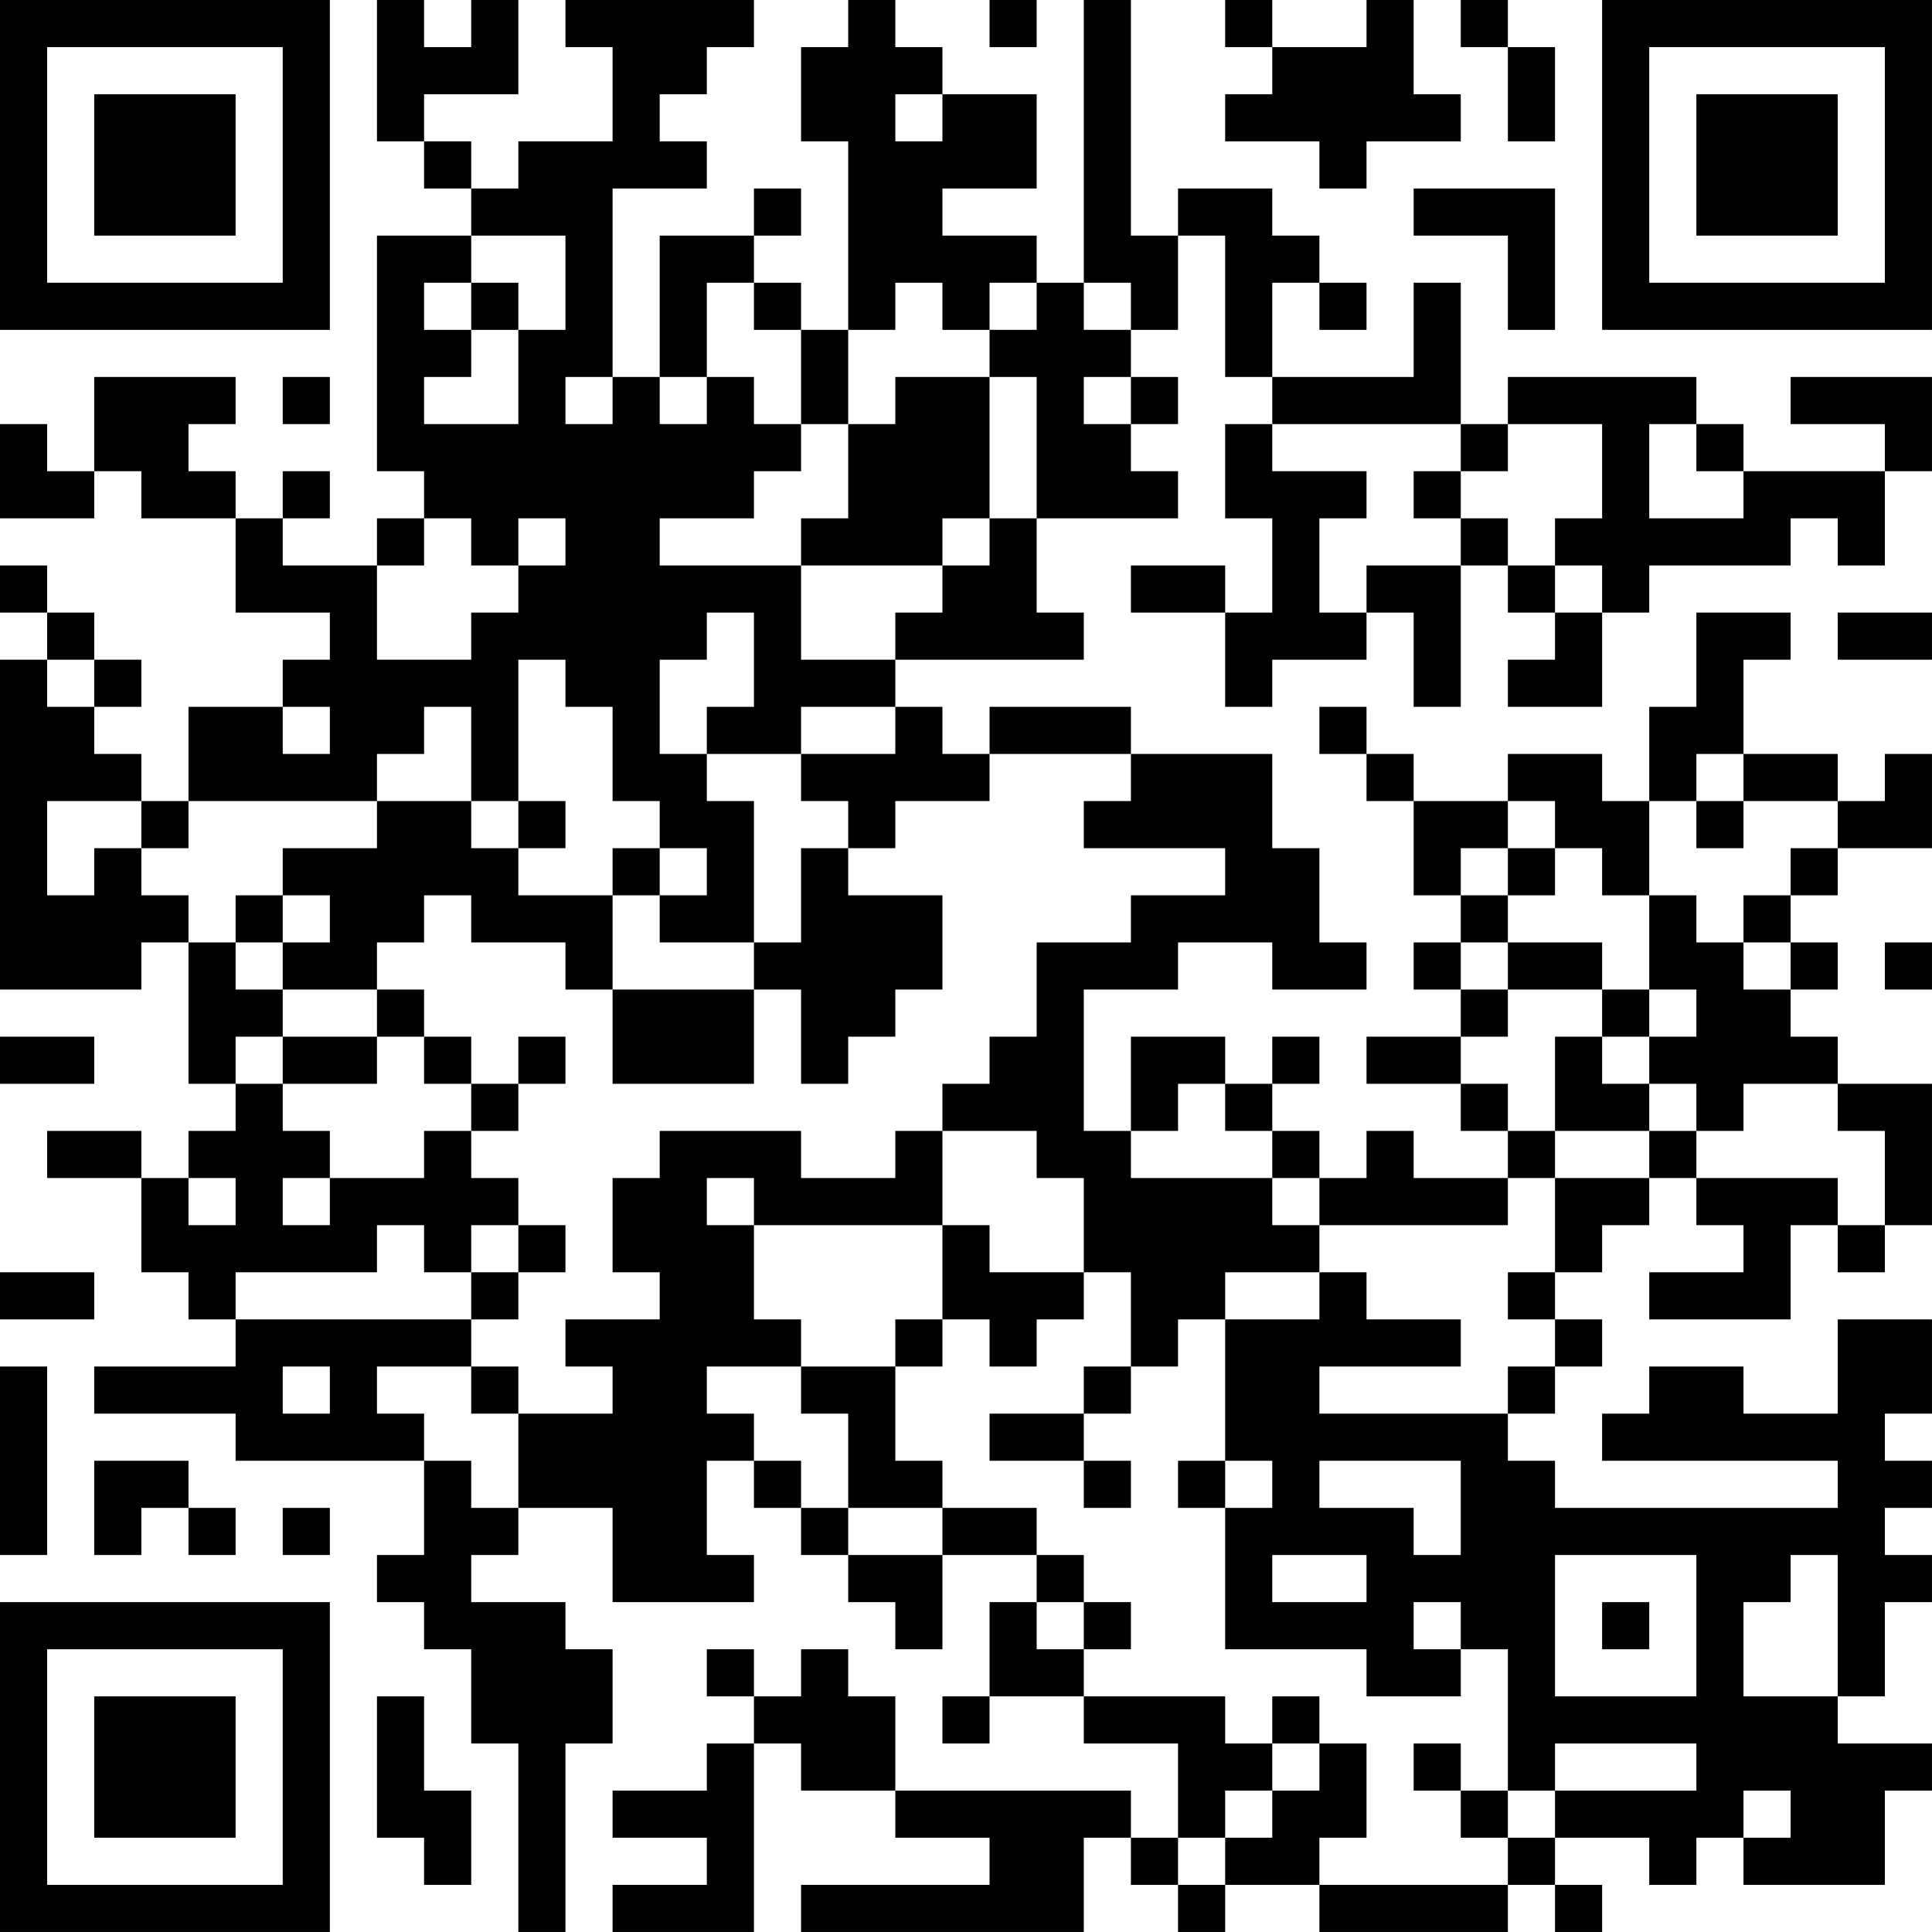 <?xml version="1.0" encoding="UTF-8"?>
<svg xmlns="http://www.w3.org/2000/svg" version="1.1" width="200" height="200" viewBox="0 0 200 200"><rect x="0" y="0" width="200" height="200" fill="#ffffff"/><g transform="scale(4.878)"><g transform="translate(0,0)"><path fill-rule="evenodd" d="M8 0L8 3L9 3L9 4L10 4L10 5L8 5L8 10L9 10L9 11L8 11L8 12L6 12L6 11L7 11L7 10L6 10L6 11L5 11L5 10L4 10L4 9L5 9L5 8L2 8L2 10L1 10L1 9L0 9L0 11L2 11L2 10L3 10L3 11L5 11L5 13L7 13L7 14L6 14L6 15L4 15L4 17L3 17L3 16L2 16L2 15L3 15L3 14L2 14L2 13L1 13L1 12L0 12L0 13L1 13L1 14L0 14L0 21L3 21L3 20L4 20L4 23L5 23L5 24L4 24L4 25L3 25L3 24L1 24L1 25L3 25L3 27L4 27L4 28L5 28L5 29L2 29L2 30L5 30L5 31L9 31L9 33L8 33L8 34L9 34L9 35L10 35L10 37L11 37L11 41L12 41L12 37L13 37L13 35L12 35L12 34L10 34L10 33L11 33L11 32L13 32L13 34L16 34L16 33L15 33L15 31L16 31L16 32L17 32L17 33L18 33L18 34L19 34L19 35L20 35L20 33L22 33L22 34L21 34L21 36L20 36L20 37L21 37L21 36L23 36L23 37L25 37L25 39L24 39L24 38L19 38L19 36L18 36L18 35L17 35L17 36L16 36L16 35L15 35L15 36L16 36L16 37L15 37L15 38L13 38L13 39L15 39L15 40L13 40L13 41L16 41L16 37L17 37L17 38L19 38L19 39L21 39L21 40L17 40L17 41L23 41L23 39L24 39L24 40L25 40L25 41L26 41L26 40L28 40L28 41L32 41L32 40L33 40L33 41L34 41L34 40L33 40L33 39L35 39L35 40L36 40L36 39L37 39L37 40L40 40L40 38L41 38L41 37L39 37L39 36L40 36L40 34L41 34L41 33L40 33L40 32L41 32L41 31L40 31L40 30L41 30L41 28L39 28L39 30L37 30L37 29L35 29L35 30L34 30L34 31L39 31L39 32L33 32L33 31L32 31L32 30L33 30L33 29L34 29L34 28L33 28L33 27L34 27L34 26L35 26L35 25L36 25L36 26L37 26L37 27L35 27L35 28L38 28L38 26L39 26L39 27L40 27L40 26L41 26L41 23L39 23L39 22L38 22L38 21L39 21L39 20L38 20L38 19L39 19L39 18L41 18L41 16L40 16L40 17L39 17L39 16L37 16L37 14L38 14L38 13L36 13L36 15L35 15L35 17L34 17L34 16L32 16L32 17L30 17L30 16L29 16L29 15L28 15L28 16L29 16L29 17L30 17L30 19L31 19L31 20L30 20L30 21L31 21L31 22L29 22L29 23L31 23L31 24L32 24L32 25L30 25L30 24L29 24L29 25L28 25L28 24L27 24L27 23L28 23L28 22L27 22L27 23L26 23L26 22L24 22L24 24L23 24L23 21L25 21L25 20L27 20L27 21L29 21L29 20L28 20L28 18L27 18L27 16L24 16L24 15L21 15L21 16L20 16L20 15L19 15L19 14L23 14L23 13L22 13L22 11L25 11L25 10L24 10L24 9L25 9L25 8L24 8L24 7L25 7L25 5L26 5L26 8L27 8L27 9L26 9L26 11L27 11L27 13L26 13L26 12L24 12L24 13L26 13L26 15L27 15L27 14L29 14L29 13L30 13L30 15L31 15L31 12L32 12L32 13L33 13L33 14L32 14L32 15L34 15L34 13L35 13L35 12L38 12L38 11L39 11L39 12L40 12L40 10L41 10L41 8L38 8L38 9L40 9L40 10L37 10L37 9L36 9L36 8L32 8L32 9L31 9L31 6L30 6L30 8L27 8L27 6L28 6L28 7L29 7L29 6L28 6L28 5L27 5L27 4L25 4L25 5L24 5L24 0L23 0L23 6L22 6L22 5L20 5L20 4L22 4L22 2L20 2L20 1L19 1L19 0L18 0L18 1L17 1L17 3L18 3L18 7L17 7L17 6L16 6L16 5L17 5L17 4L16 4L16 5L14 5L14 8L13 8L13 4L15 4L15 3L14 3L14 2L15 2L15 1L16 1L16 0L12 0L12 1L13 1L13 3L11 3L11 4L10 4L10 3L9 3L9 2L11 2L11 0L10 0L10 1L9 1L9 0ZM21 0L21 1L22 1L22 0ZM26 0L26 1L27 1L27 2L26 2L26 3L28 3L28 4L29 4L29 3L31 3L31 2L30 2L30 0L29 0L29 1L27 1L27 0ZM31 0L31 1L32 1L32 3L33 3L33 1L32 1L32 0ZM19 2L19 3L20 3L20 2ZM30 4L30 5L32 5L32 7L33 7L33 4ZM10 5L10 6L9 6L9 7L10 7L10 8L9 8L9 9L11 9L11 7L12 7L12 5ZM10 6L10 7L11 7L11 6ZM15 6L15 8L14 8L14 9L15 9L15 8L16 8L16 9L17 9L17 10L16 10L16 11L14 11L14 12L17 12L17 14L19 14L19 13L20 13L20 12L21 12L21 11L22 11L22 8L21 8L21 7L22 7L22 6L21 6L21 7L20 7L20 6L19 6L19 7L18 7L18 9L17 9L17 7L16 7L16 6ZM23 6L23 7L24 7L24 6ZM6 8L6 9L7 9L7 8ZM12 8L12 9L13 9L13 8ZM19 8L19 9L18 9L18 11L17 11L17 12L20 12L20 11L21 11L21 8ZM23 8L23 9L24 9L24 8ZM27 9L27 10L29 10L29 11L28 11L28 13L29 13L29 12L31 12L31 11L32 11L32 12L33 12L33 13L34 13L34 12L33 12L33 11L34 11L34 9L32 9L32 10L31 10L31 9ZM35 9L35 11L37 11L37 10L36 10L36 9ZM30 10L30 11L31 11L31 10ZM9 11L9 12L8 12L8 14L10 14L10 13L11 13L11 12L12 12L12 11L11 11L11 12L10 12L10 11ZM15 13L15 14L14 14L14 16L15 16L15 17L16 17L16 20L14 20L14 19L15 19L15 18L14 18L14 17L13 17L13 15L12 15L12 14L11 14L11 17L10 17L10 15L9 15L9 16L8 16L8 17L4 17L4 18L3 18L3 17L1 17L1 19L2 19L2 18L3 18L3 19L4 19L4 20L5 20L5 21L6 21L6 22L5 22L5 23L6 23L6 24L7 24L7 25L6 25L6 26L7 26L7 25L9 25L9 24L10 24L10 25L11 25L11 26L10 26L10 27L9 27L9 26L8 26L8 27L5 27L5 28L10 28L10 29L8 29L8 30L9 30L9 31L10 31L10 32L11 32L11 30L13 30L13 29L12 29L12 28L14 28L14 27L13 27L13 25L14 25L14 24L17 24L17 25L19 25L19 24L20 24L20 26L16 26L16 25L15 25L15 26L16 26L16 28L17 28L17 29L15 29L15 30L16 30L16 31L17 31L17 32L18 32L18 33L20 33L20 32L22 32L22 33L23 33L23 34L22 34L22 35L23 35L23 36L26 36L26 37L27 37L27 38L26 38L26 39L25 39L25 40L26 40L26 39L27 39L27 38L28 38L28 37L29 37L29 39L28 39L28 40L32 40L32 39L33 39L33 38L36 38L36 37L33 37L33 38L32 38L32 35L31 35L31 34L30 34L30 35L31 35L31 36L29 36L29 35L26 35L26 32L27 32L27 31L26 31L26 28L28 28L28 27L29 27L29 28L31 28L31 29L28 29L28 30L32 30L32 29L33 29L33 28L32 28L32 27L33 27L33 25L35 25L35 24L36 24L36 25L39 25L39 26L40 26L40 24L39 24L39 23L37 23L37 24L36 24L36 23L35 23L35 22L36 22L36 21L35 21L35 19L36 19L36 20L37 20L37 21L38 21L38 20L37 20L37 19L38 19L38 18L39 18L39 17L37 17L37 16L36 16L36 17L35 17L35 19L34 19L34 18L33 18L33 17L32 17L32 18L31 18L31 19L32 19L32 20L31 20L31 21L32 21L32 22L31 22L31 23L32 23L32 24L33 24L33 25L32 25L32 26L28 26L28 25L27 25L27 24L26 24L26 23L25 23L25 24L24 24L24 25L27 25L27 26L28 26L28 27L26 27L26 28L25 28L25 29L24 29L24 27L23 27L23 25L22 25L22 24L20 24L20 23L21 23L21 22L22 22L22 20L24 20L24 19L26 19L26 18L23 18L23 17L24 17L24 16L21 16L21 17L19 17L19 18L18 18L18 17L17 17L17 16L19 16L19 15L17 15L17 16L15 16L15 15L16 15L16 13ZM39 13L39 14L41 14L41 13ZM1 14L1 15L2 15L2 14ZM6 15L6 16L7 16L7 15ZM8 17L8 18L6 18L6 19L5 19L5 20L6 20L6 21L8 21L8 22L6 22L6 23L8 23L8 22L9 22L9 23L10 23L10 24L11 24L11 23L12 23L12 22L11 22L11 23L10 23L10 22L9 22L9 21L8 21L8 20L9 20L9 19L10 19L10 20L12 20L12 21L13 21L13 23L16 23L16 21L17 21L17 23L18 23L18 22L19 22L19 21L20 21L20 19L18 19L18 18L17 18L17 20L16 20L16 21L13 21L13 19L14 19L14 18L13 18L13 19L11 19L11 18L12 18L12 17L11 17L11 18L10 18L10 17ZM36 17L36 18L37 18L37 17ZM32 18L32 19L33 19L33 18ZM6 19L6 20L7 20L7 19ZM32 20L32 21L34 21L34 22L33 22L33 24L35 24L35 23L34 23L34 22L35 22L35 21L34 21L34 20ZM40 20L40 21L41 21L41 20ZM0 22L0 23L2 23L2 22ZM4 25L4 26L5 26L5 25ZM11 26L11 27L10 27L10 28L11 28L11 27L12 27L12 26ZM20 26L20 28L19 28L19 29L17 29L17 30L18 30L18 32L20 32L20 31L19 31L19 29L20 29L20 28L21 28L21 29L22 29L22 28L23 28L23 27L21 27L21 26ZM0 27L0 28L2 28L2 27ZM0 29L0 33L1 33L1 29ZM6 29L6 30L7 30L7 29ZM10 29L10 30L11 30L11 29ZM23 29L23 30L21 30L21 31L23 31L23 32L24 32L24 31L23 31L23 30L24 30L24 29ZM2 31L2 33L3 33L3 32L4 32L4 33L5 33L5 32L4 32L4 31ZM25 31L25 32L26 32L26 31ZM28 31L28 32L30 32L30 33L31 33L31 31ZM6 32L6 33L7 33L7 32ZM27 33L27 34L29 34L29 33ZM33 33L33 36L36 36L36 33ZM38 33L38 34L37 34L37 36L39 36L39 33ZM23 34L23 35L24 35L24 34ZM34 34L34 35L35 35L35 34ZM8 36L8 39L9 39L9 40L10 40L10 38L9 38L9 36ZM27 36L27 37L28 37L28 36ZM30 37L30 38L31 38L31 39L32 39L32 38L31 38L31 37ZM37 38L37 39L38 39L38 38ZM0 0L0 7L7 7L7 0ZM1 1L1 6L6 6L6 1ZM2 2L2 5L5 5L5 2ZM34 0L34 7L41 7L41 0ZM35 1L35 6L40 6L40 1ZM36 2L36 5L39 5L39 2ZM0 34L0 41L7 41L7 34ZM1 35L1 40L6 40L6 35ZM2 36L2 39L5 39L5 36Z" fill="#000000"/></g></g></svg>
